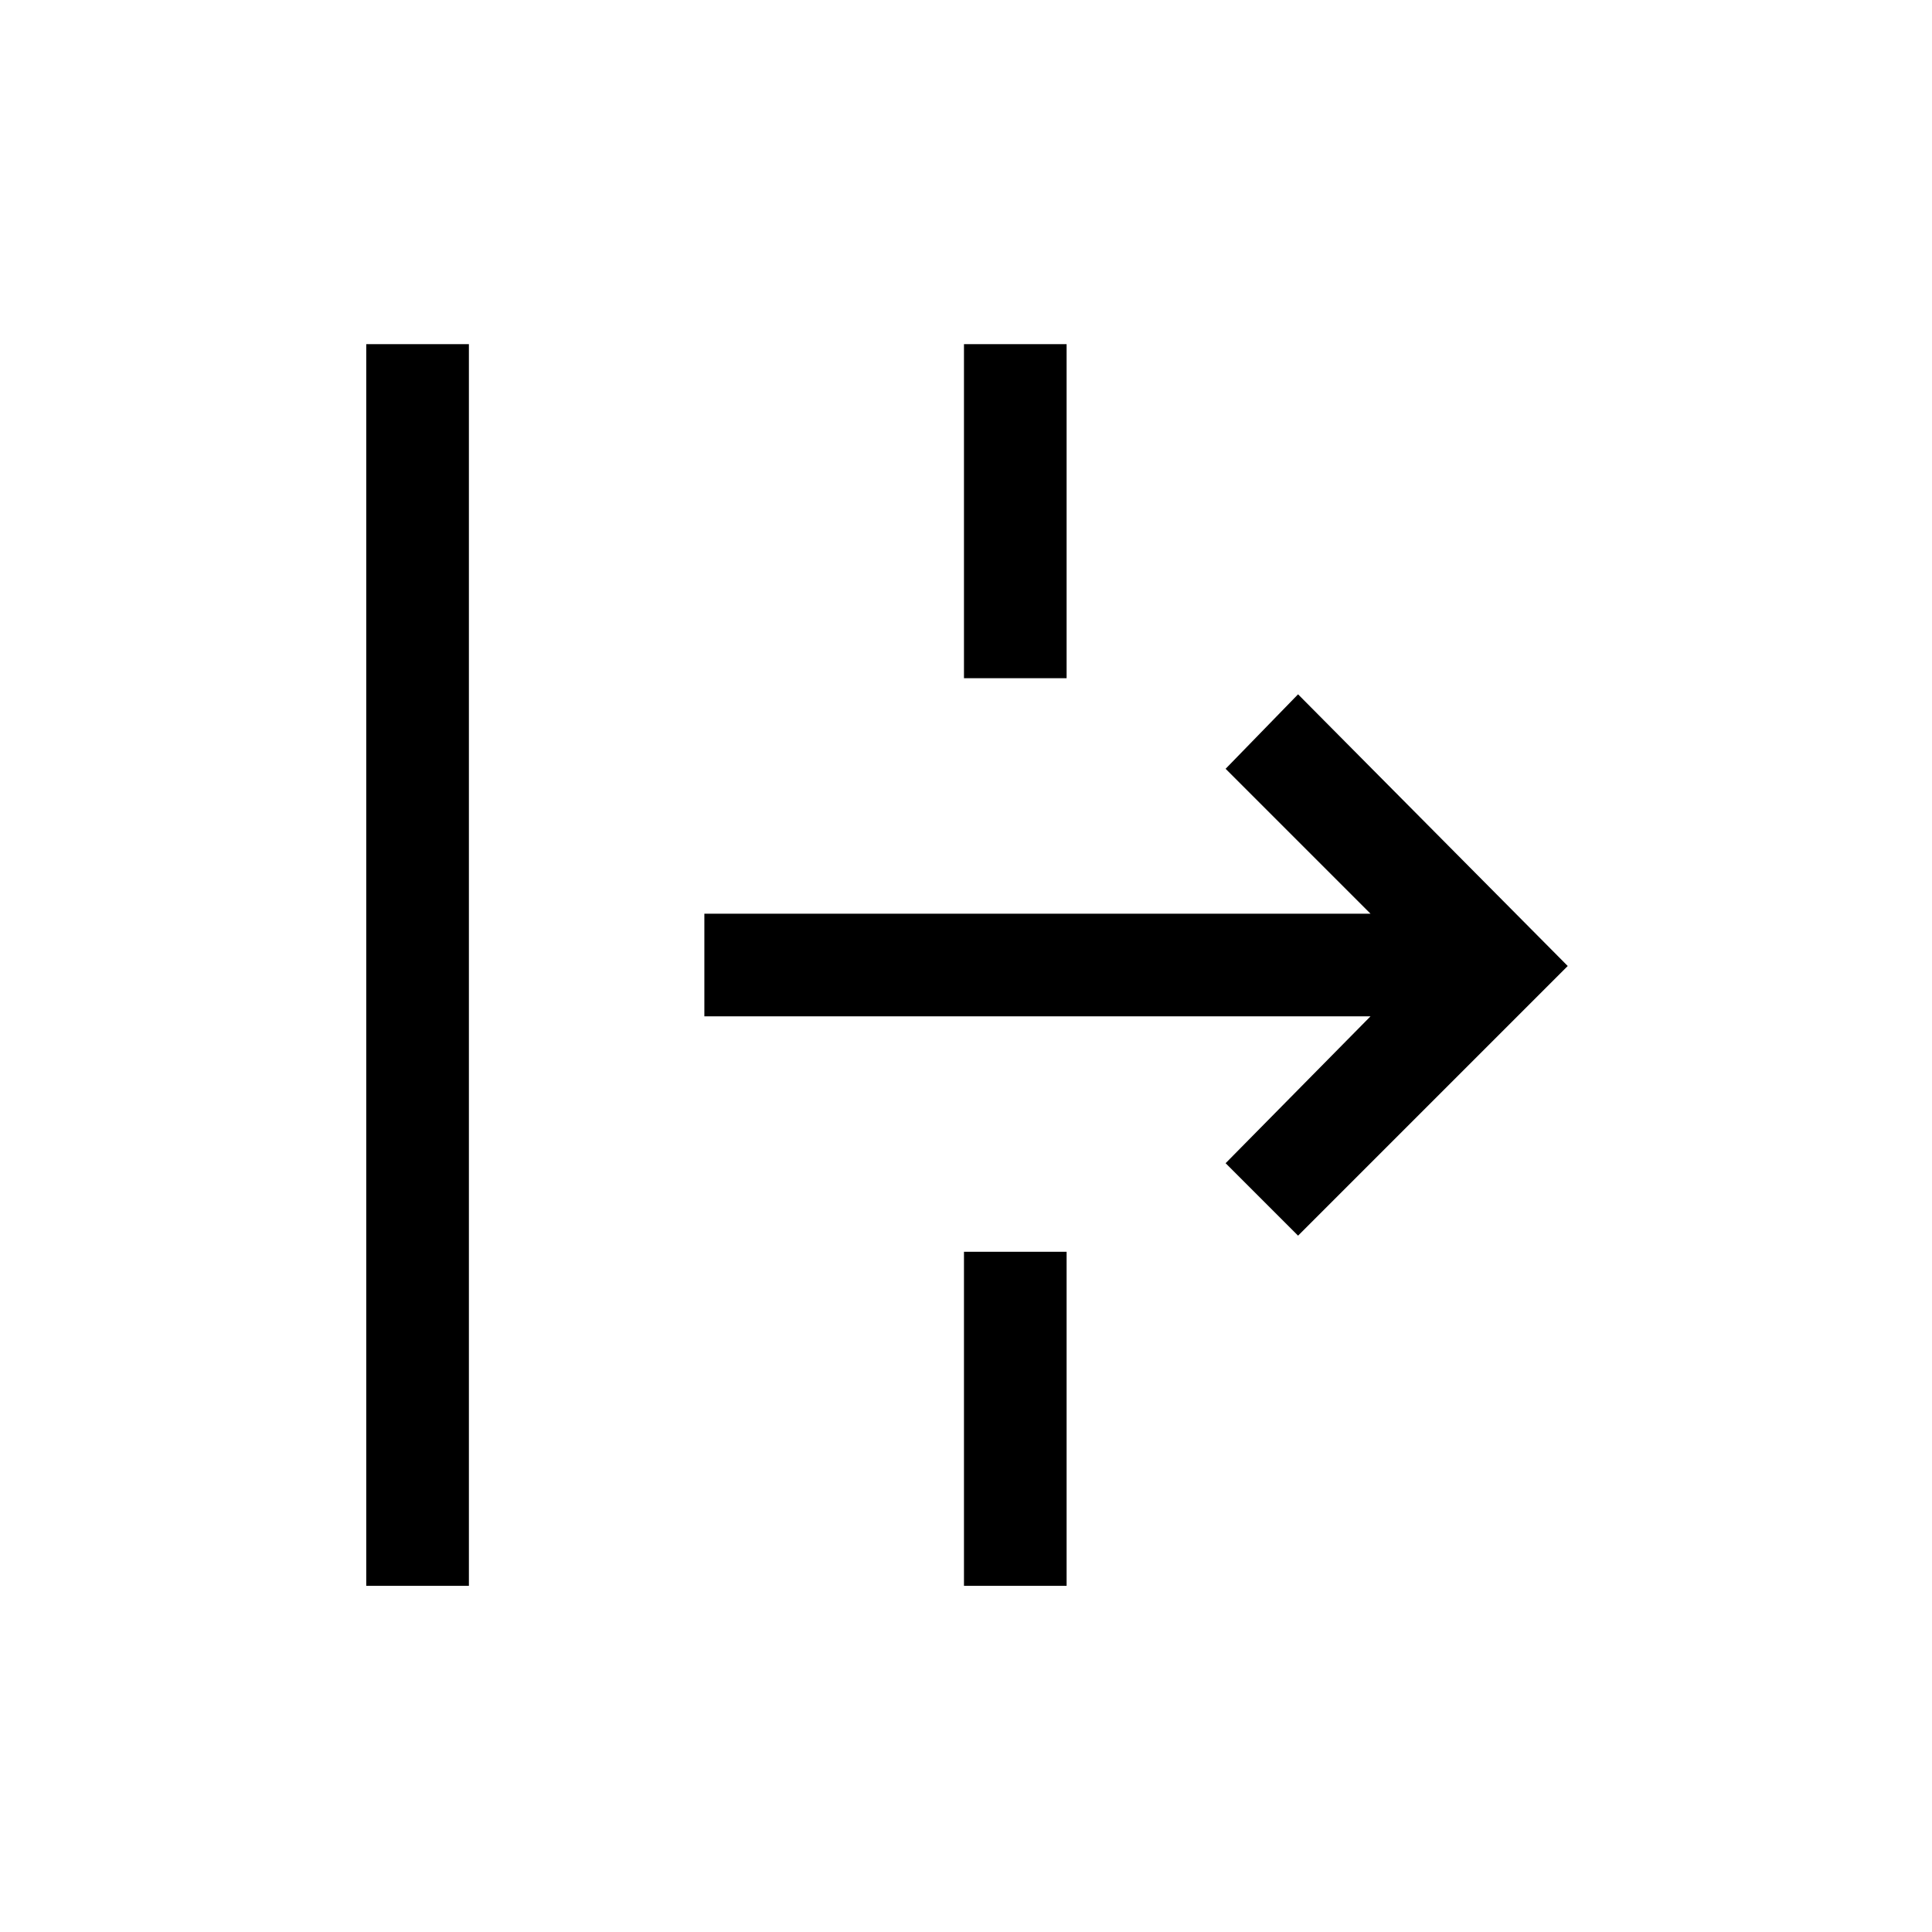 <svg xmlns="http://www.w3.org/2000/svg" height="40" width="40"><path d="M7.583 32.833V7.125h2.125v25.708Zm19.292-7.25-1.5-1.5 3-3.041H14.583v-2.125h13.792l-3-3 1.5-1.542L32.458 20Zm-6.917 7.25v-6.916h2.125v6.916Zm0-18.791V7.125h2.125v6.917Z"/></svg>